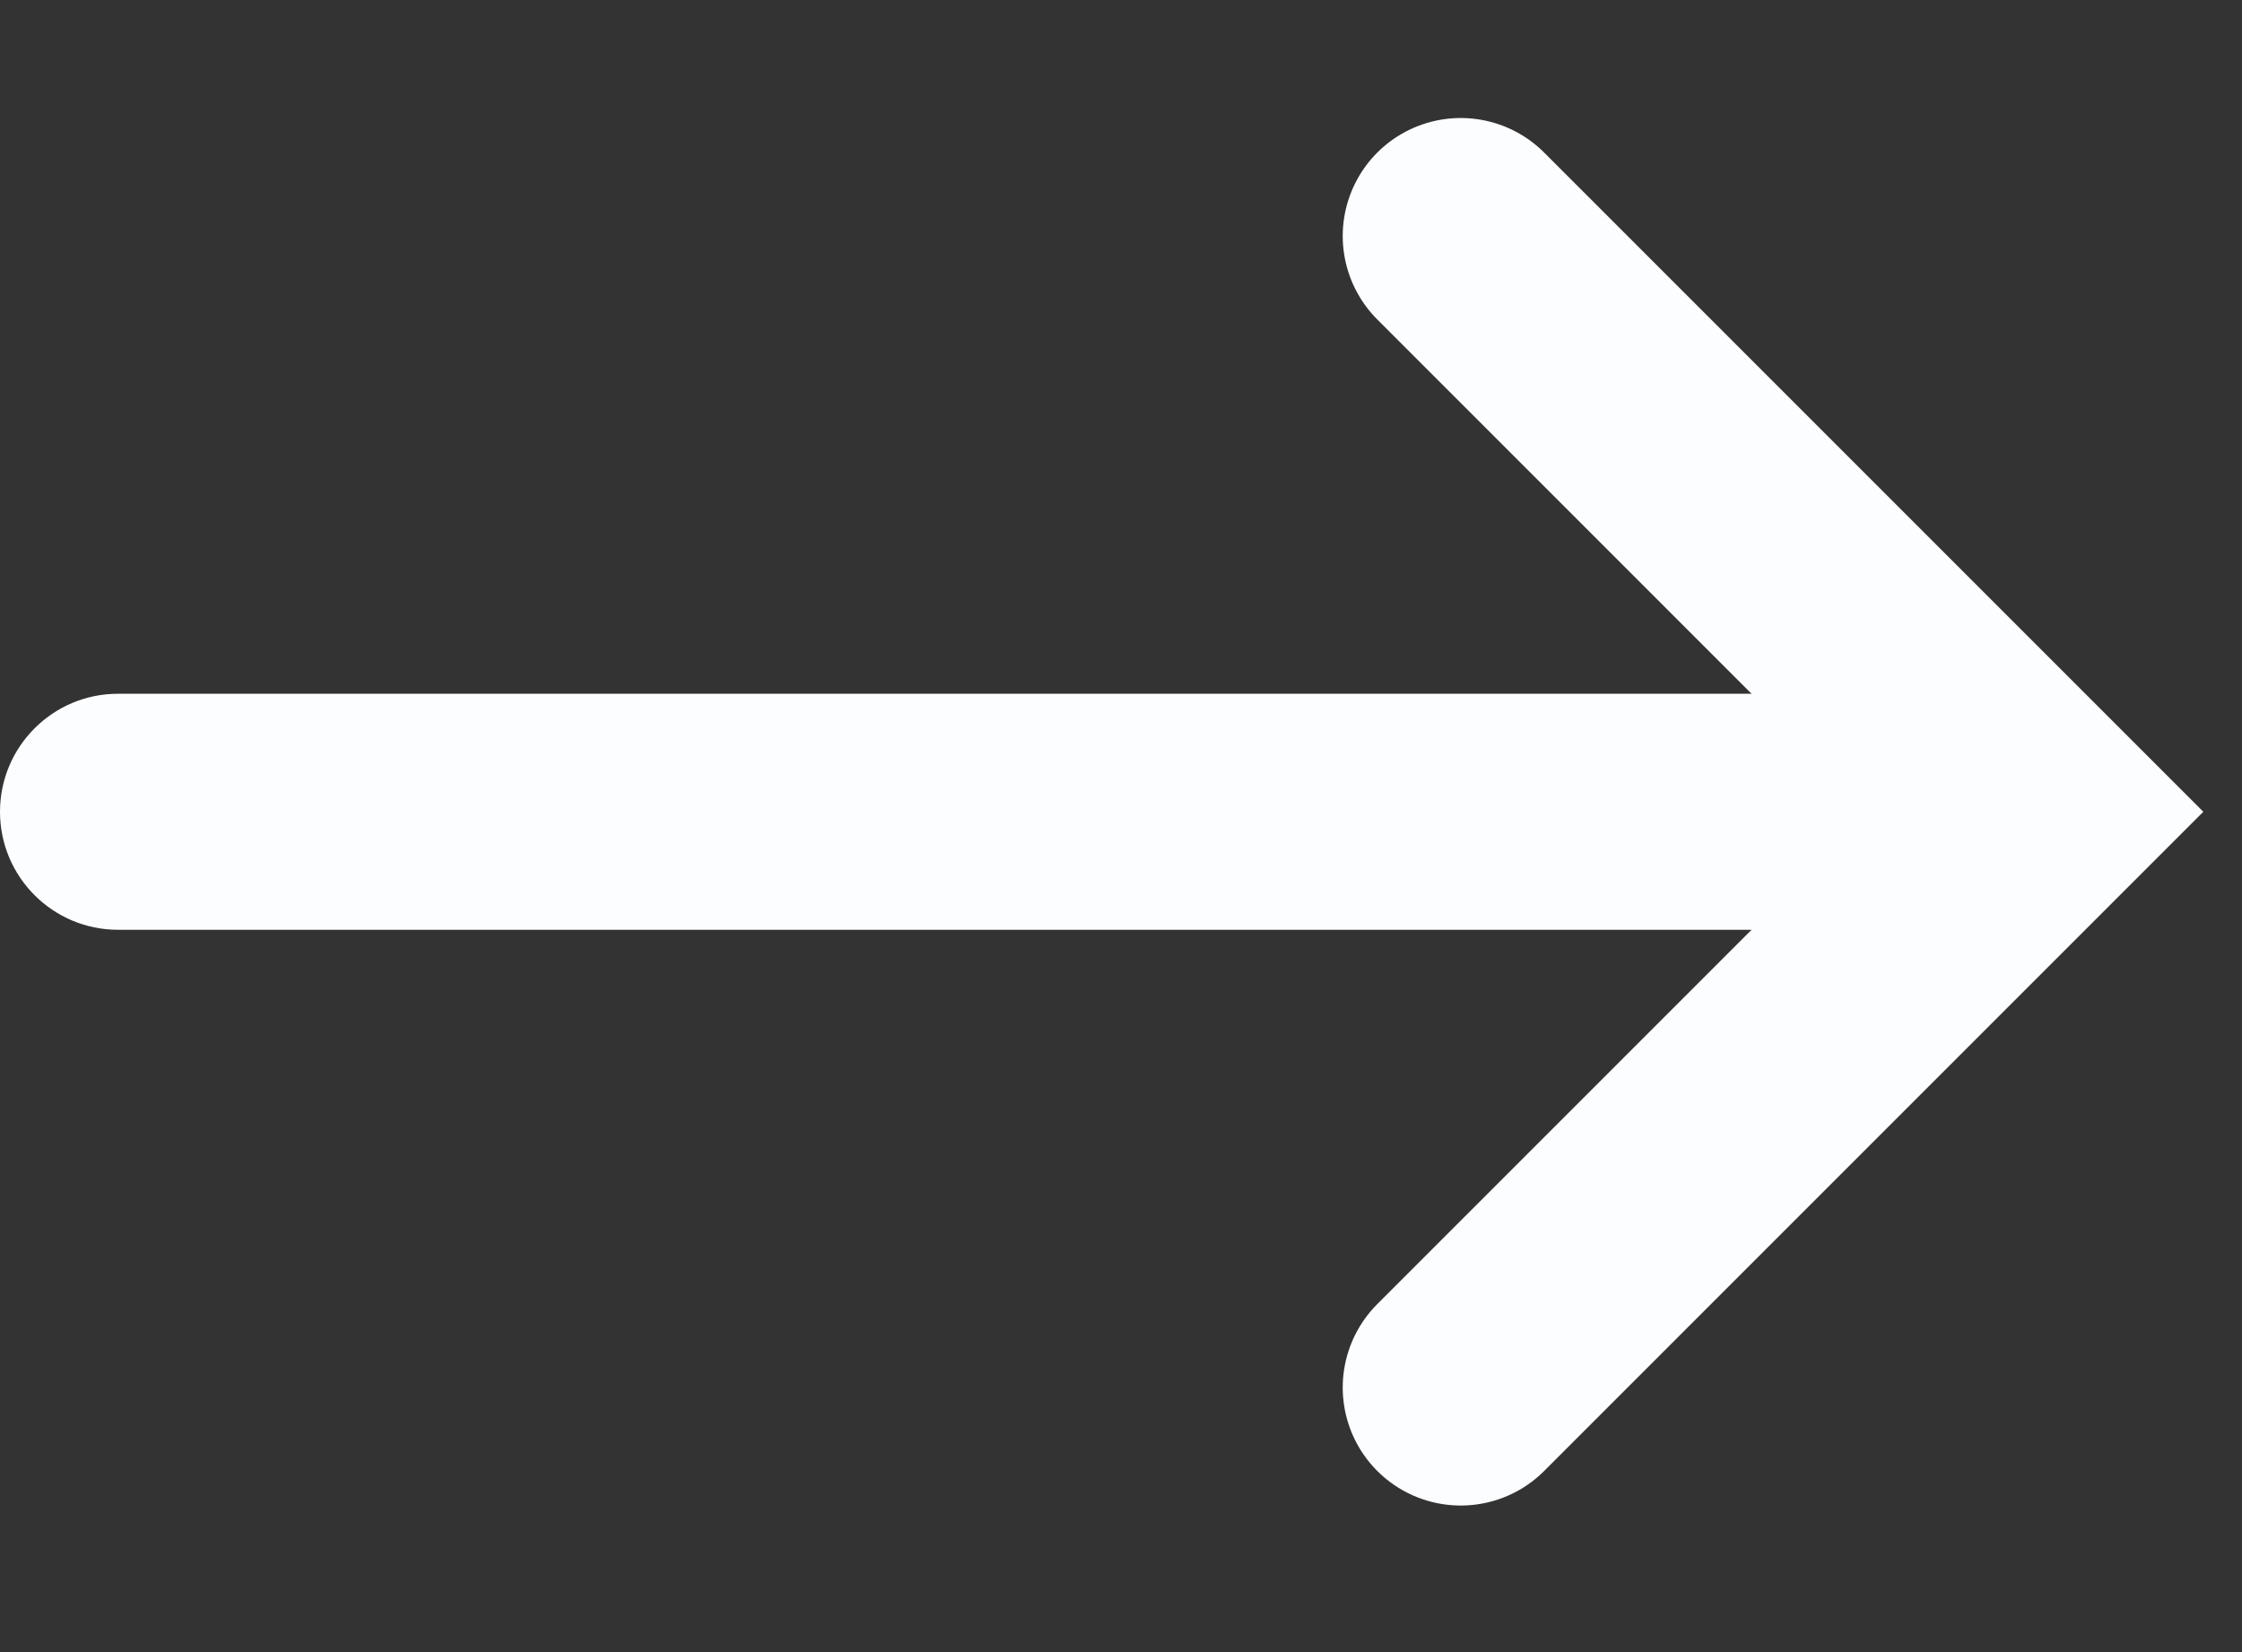 <svg width="19" height="14" viewBox="0 0 19 14" fill="none" xmlns="http://www.w3.org/2000/svg">
<rect x="0" y="0" width="19" height="14" fill="#333333" stroke="none"/>
<path d="M12.379 2L17.258 6.879L12.379 11.758" stroke="#FCFDFF" stroke-width="2" stroke-linecap="round"/>
<path d="M1 5.879C0.448 5.879 0 6.327 0 6.879C0 7.431 0.448 7.879 1 7.879V5.879ZM1 7.879H16.5V5.879H1V7.879Z" fill="#FCFDFF"/>
</svg>
